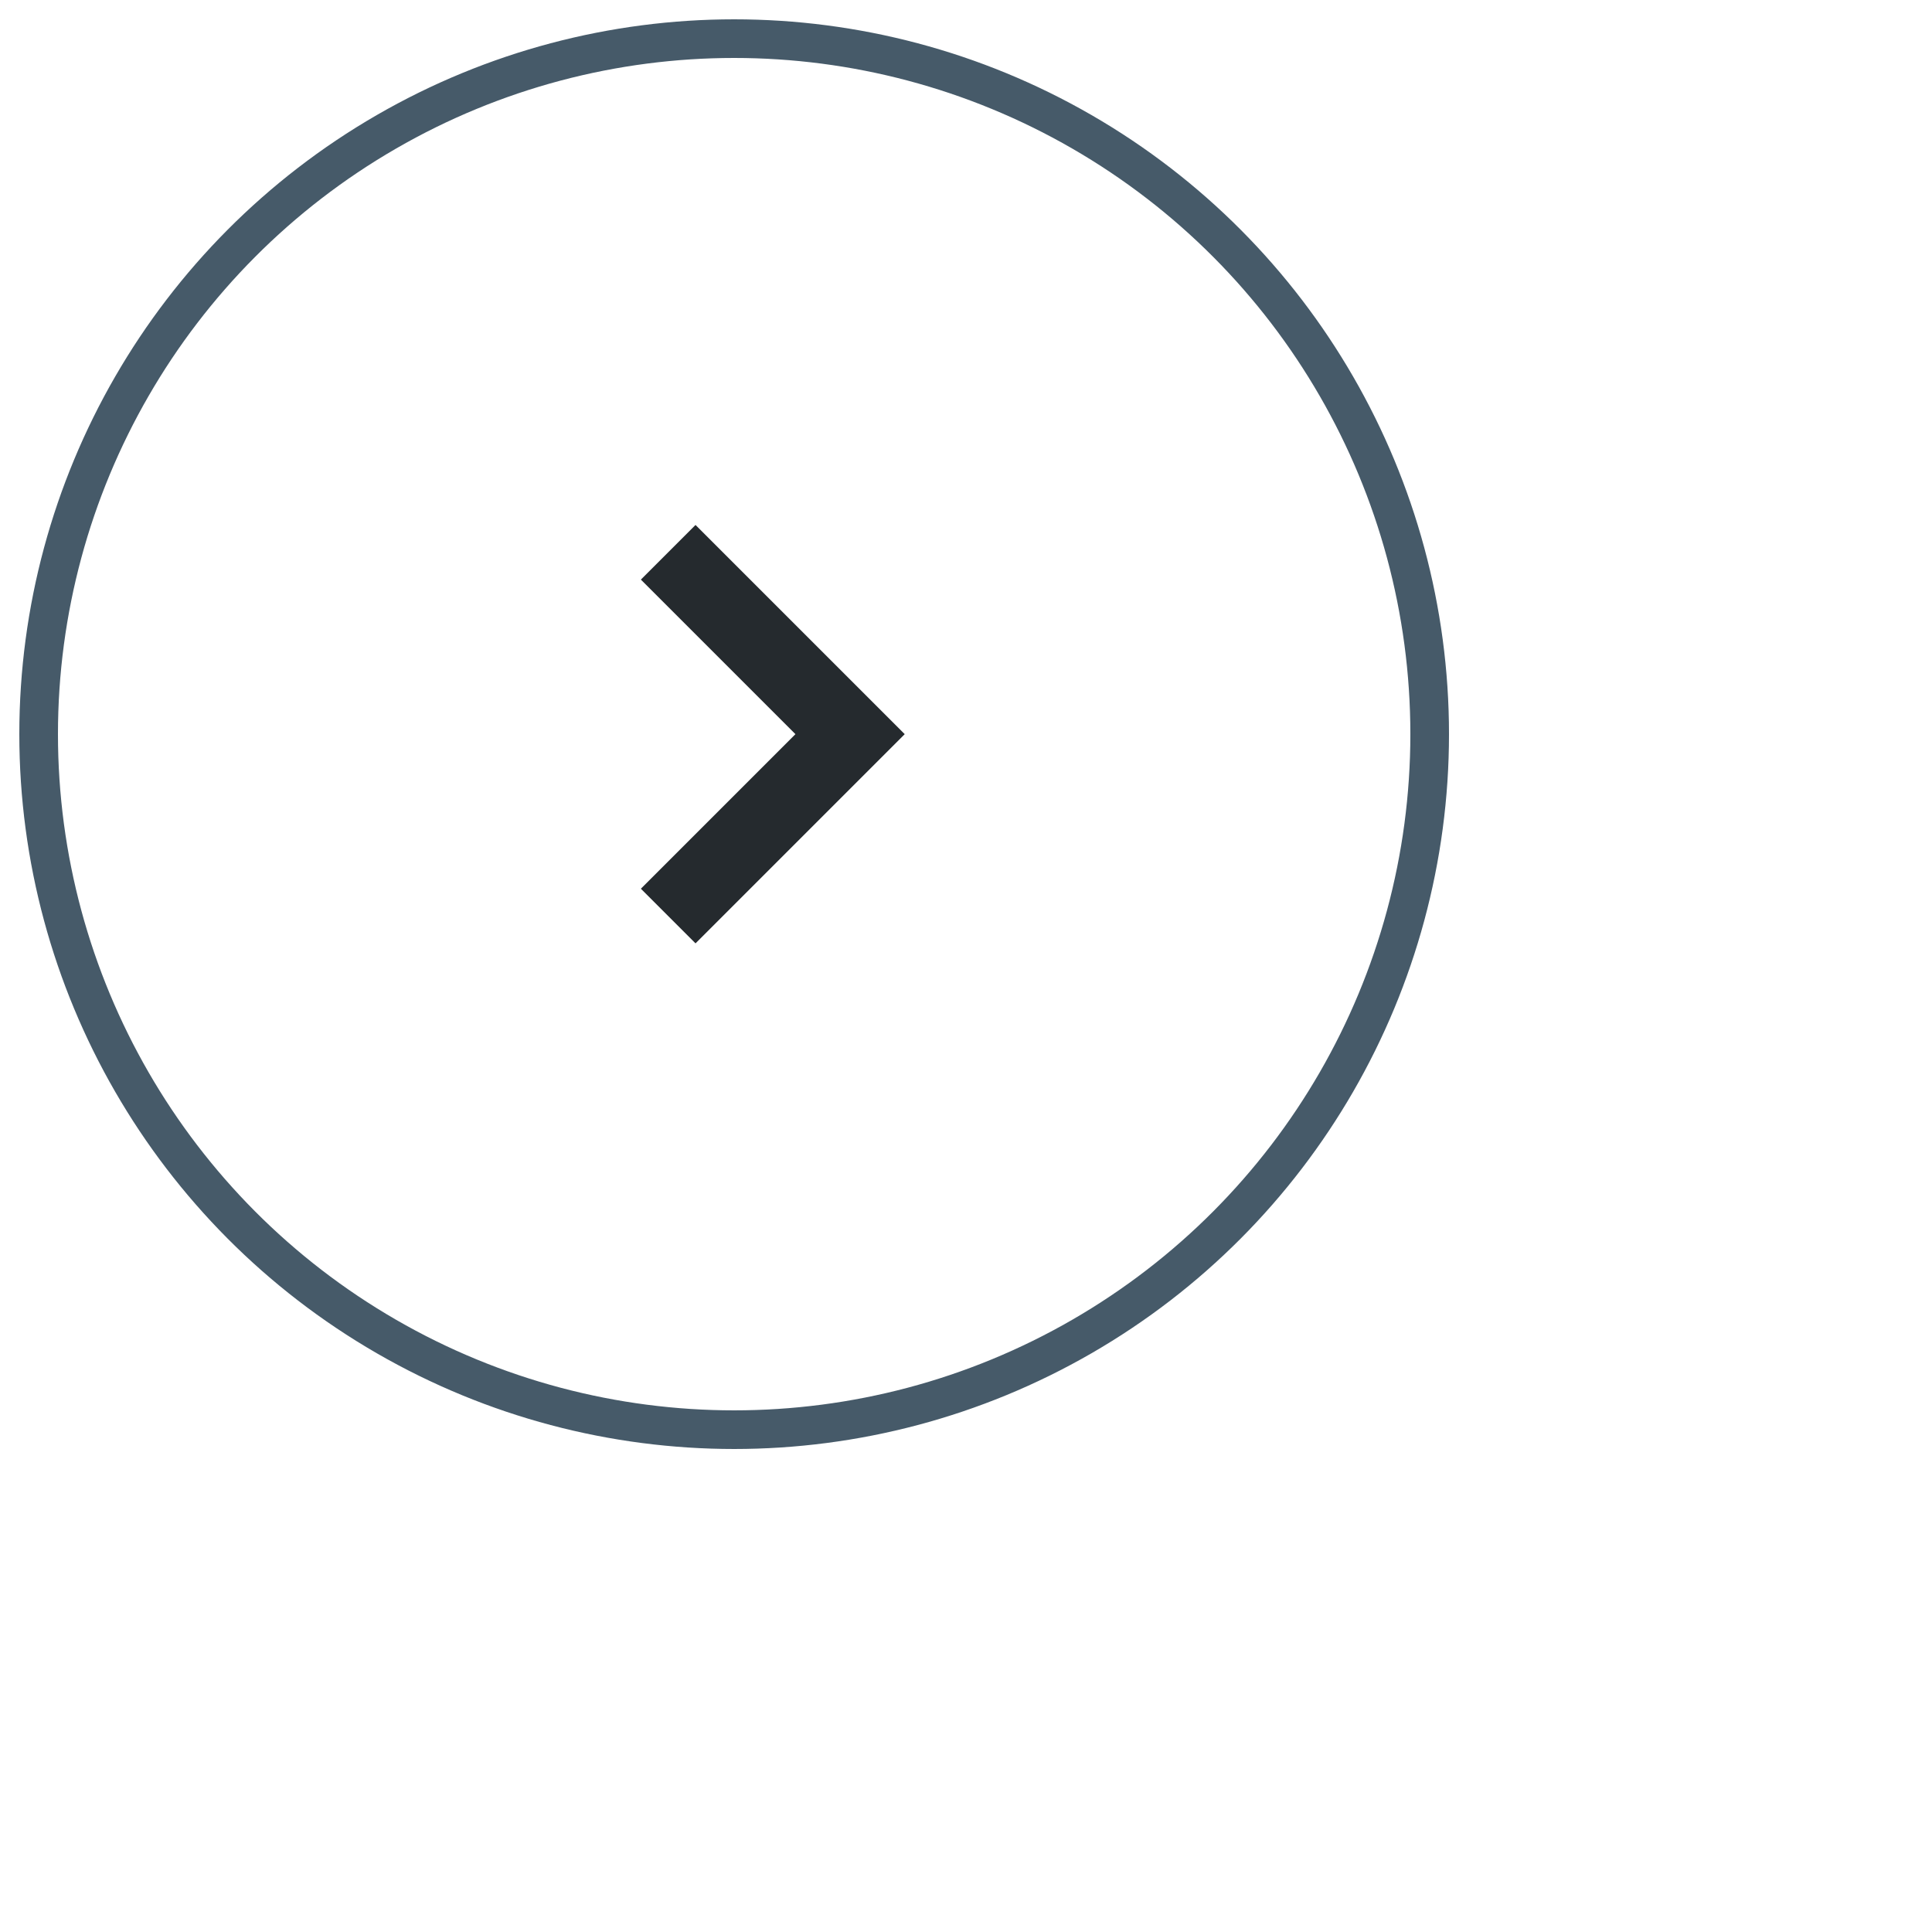 <?xml version="1.0" encoding="UTF-8"?>
<svg width="50px" height="50px" viewBox="0 0 50 50" version="1.1" xmlns="http://www.w3.org/2000/svg" xmlns:xlink="http://www.w3.org/1999/xlink">
    <!-- Generator: Sketch 59.1 (86144) - https://sketch.com -->
    <title>right arrow</title>
    <desc>Created with Sketch.</desc>
    <g id="Page-1" stroke="none" stroke-width="1" fill="none" fill-rule="evenodd">
        <g id="D-MissionAbout" transform="translate(-1325, -2802)">
            <g id="Our-Culture" transform="translate(0, 2118)">
                <g id="right-arrow" transform="translate(1326, 685)">
                    <circle id="Oval" stroke="#465A69" cx="18" cy="18" r="18"></circle>
                    <polyline id="Path-2" stroke="#252A2E" stroke-width="2" stroke-linecap="square" points="17 14 21 18 17 22"></polyline>
                </g>
            </g>
        </g>
    </g>
</svg>